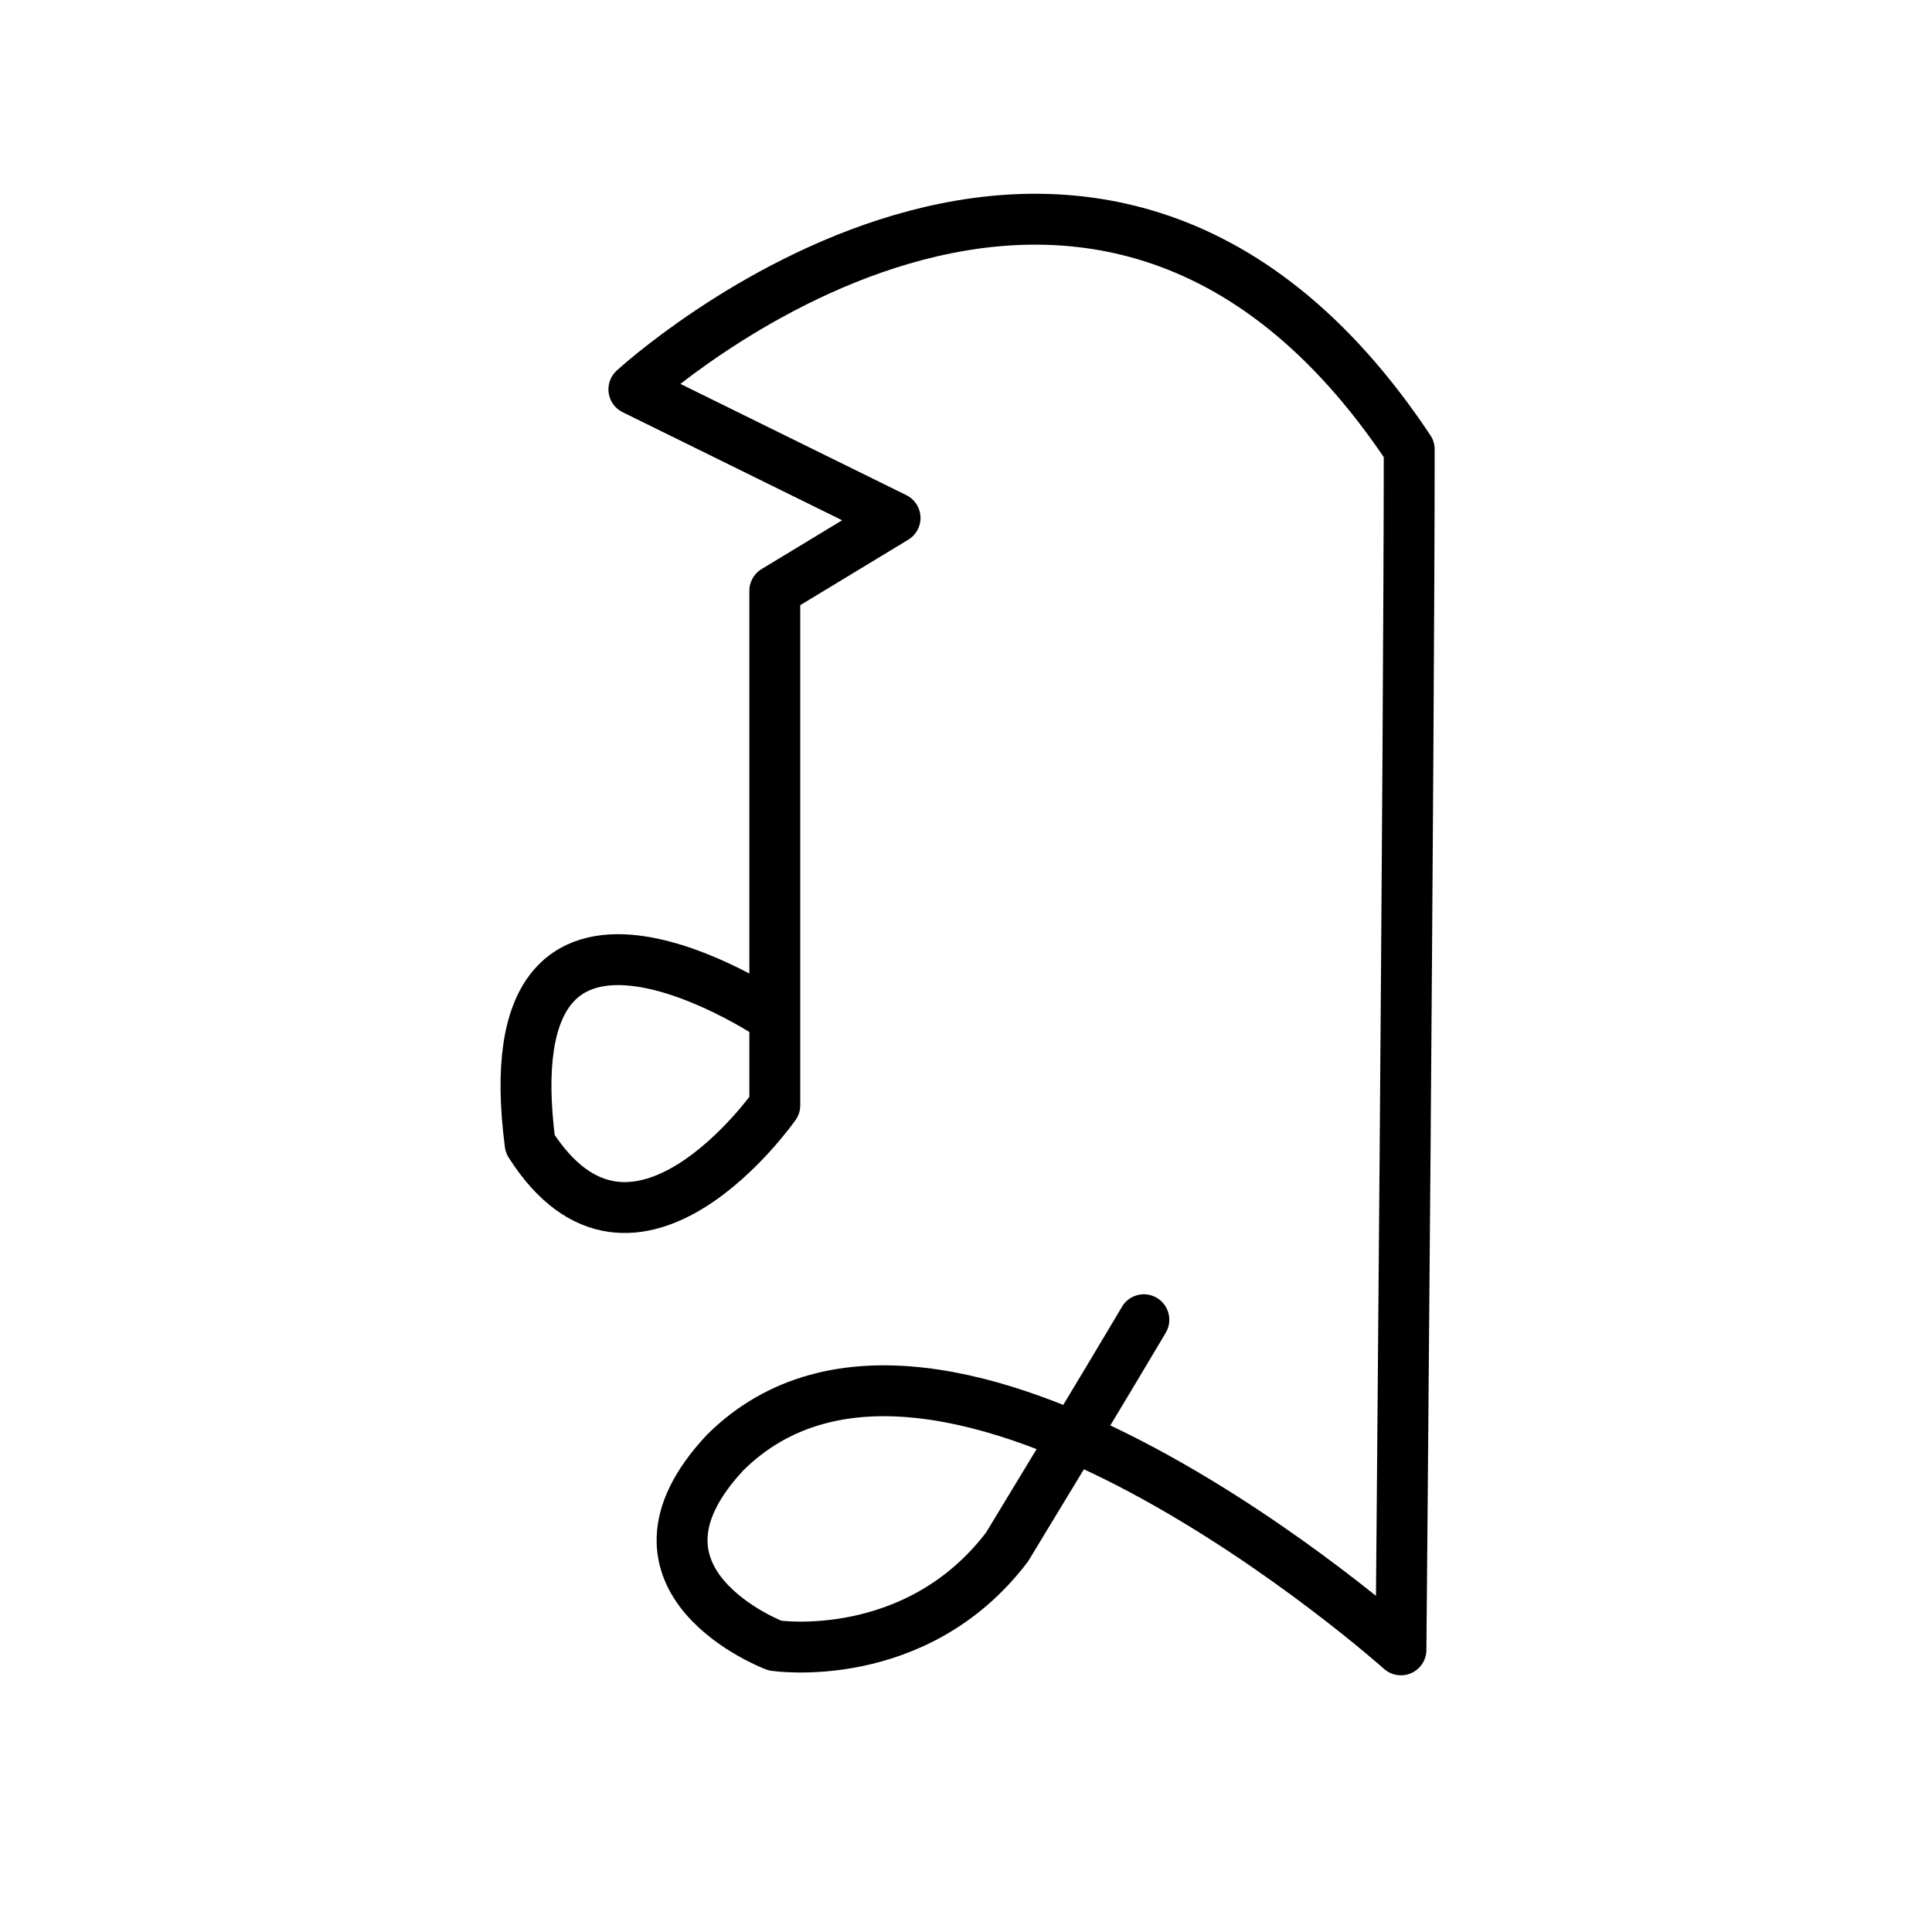 <?xml version="1.0" encoding="UTF-8" standalone="no"?>
<!-- Created with Inkscape (http://www.inkscape.org/) -->

<svg
   xmlns:dc="http://purl.org/dc/elements/1.1/"
   xmlns:cc="http://creativecommons.org/ns#"
   xmlns:rdf="http://www.w3.org/1999/02/22-rdf-syntax-ns#"
   xmlns:svg="http://www.w3.org/2000/svg"
   xmlns="http://www.w3.org/2000/svg"
   version="1.1"
   width="32"
   height="32"
   id="svg2993">
  <defs
     id="defs2995" />
  <g
     id="layer1">
    <path
       d="m 12.764,16.817 c 0,0 -4.67,-3.125 -3.983,2.13 1.717,2.699 4.052,-0.639 4.052,-0.639 l 0,-8.522 1.992,-1.207 -4.326,-2.13 c 0,0 7.554,-6.959 12.842,0.994 0,4.687 -0.137,19.884 -0.137,19.884 0,0 -7.623,-6.817 -11.194,-3.267 -1.992,2.13 0.824,3.196 0.824,3.196 0,0 2.335,0.355 3.846,-1.633 1.511,-2.485 2.266,-3.764 2.266,-3.764"
       id="path3822"
       style="fill:none;stroke:#000000;stroke-width:0.843;stroke-linecap:round;stroke-linejoin:round;stroke-miterlimit:4;stroke-opacity:1;stroke-dasharray:none" />
  </g>
</svg>

